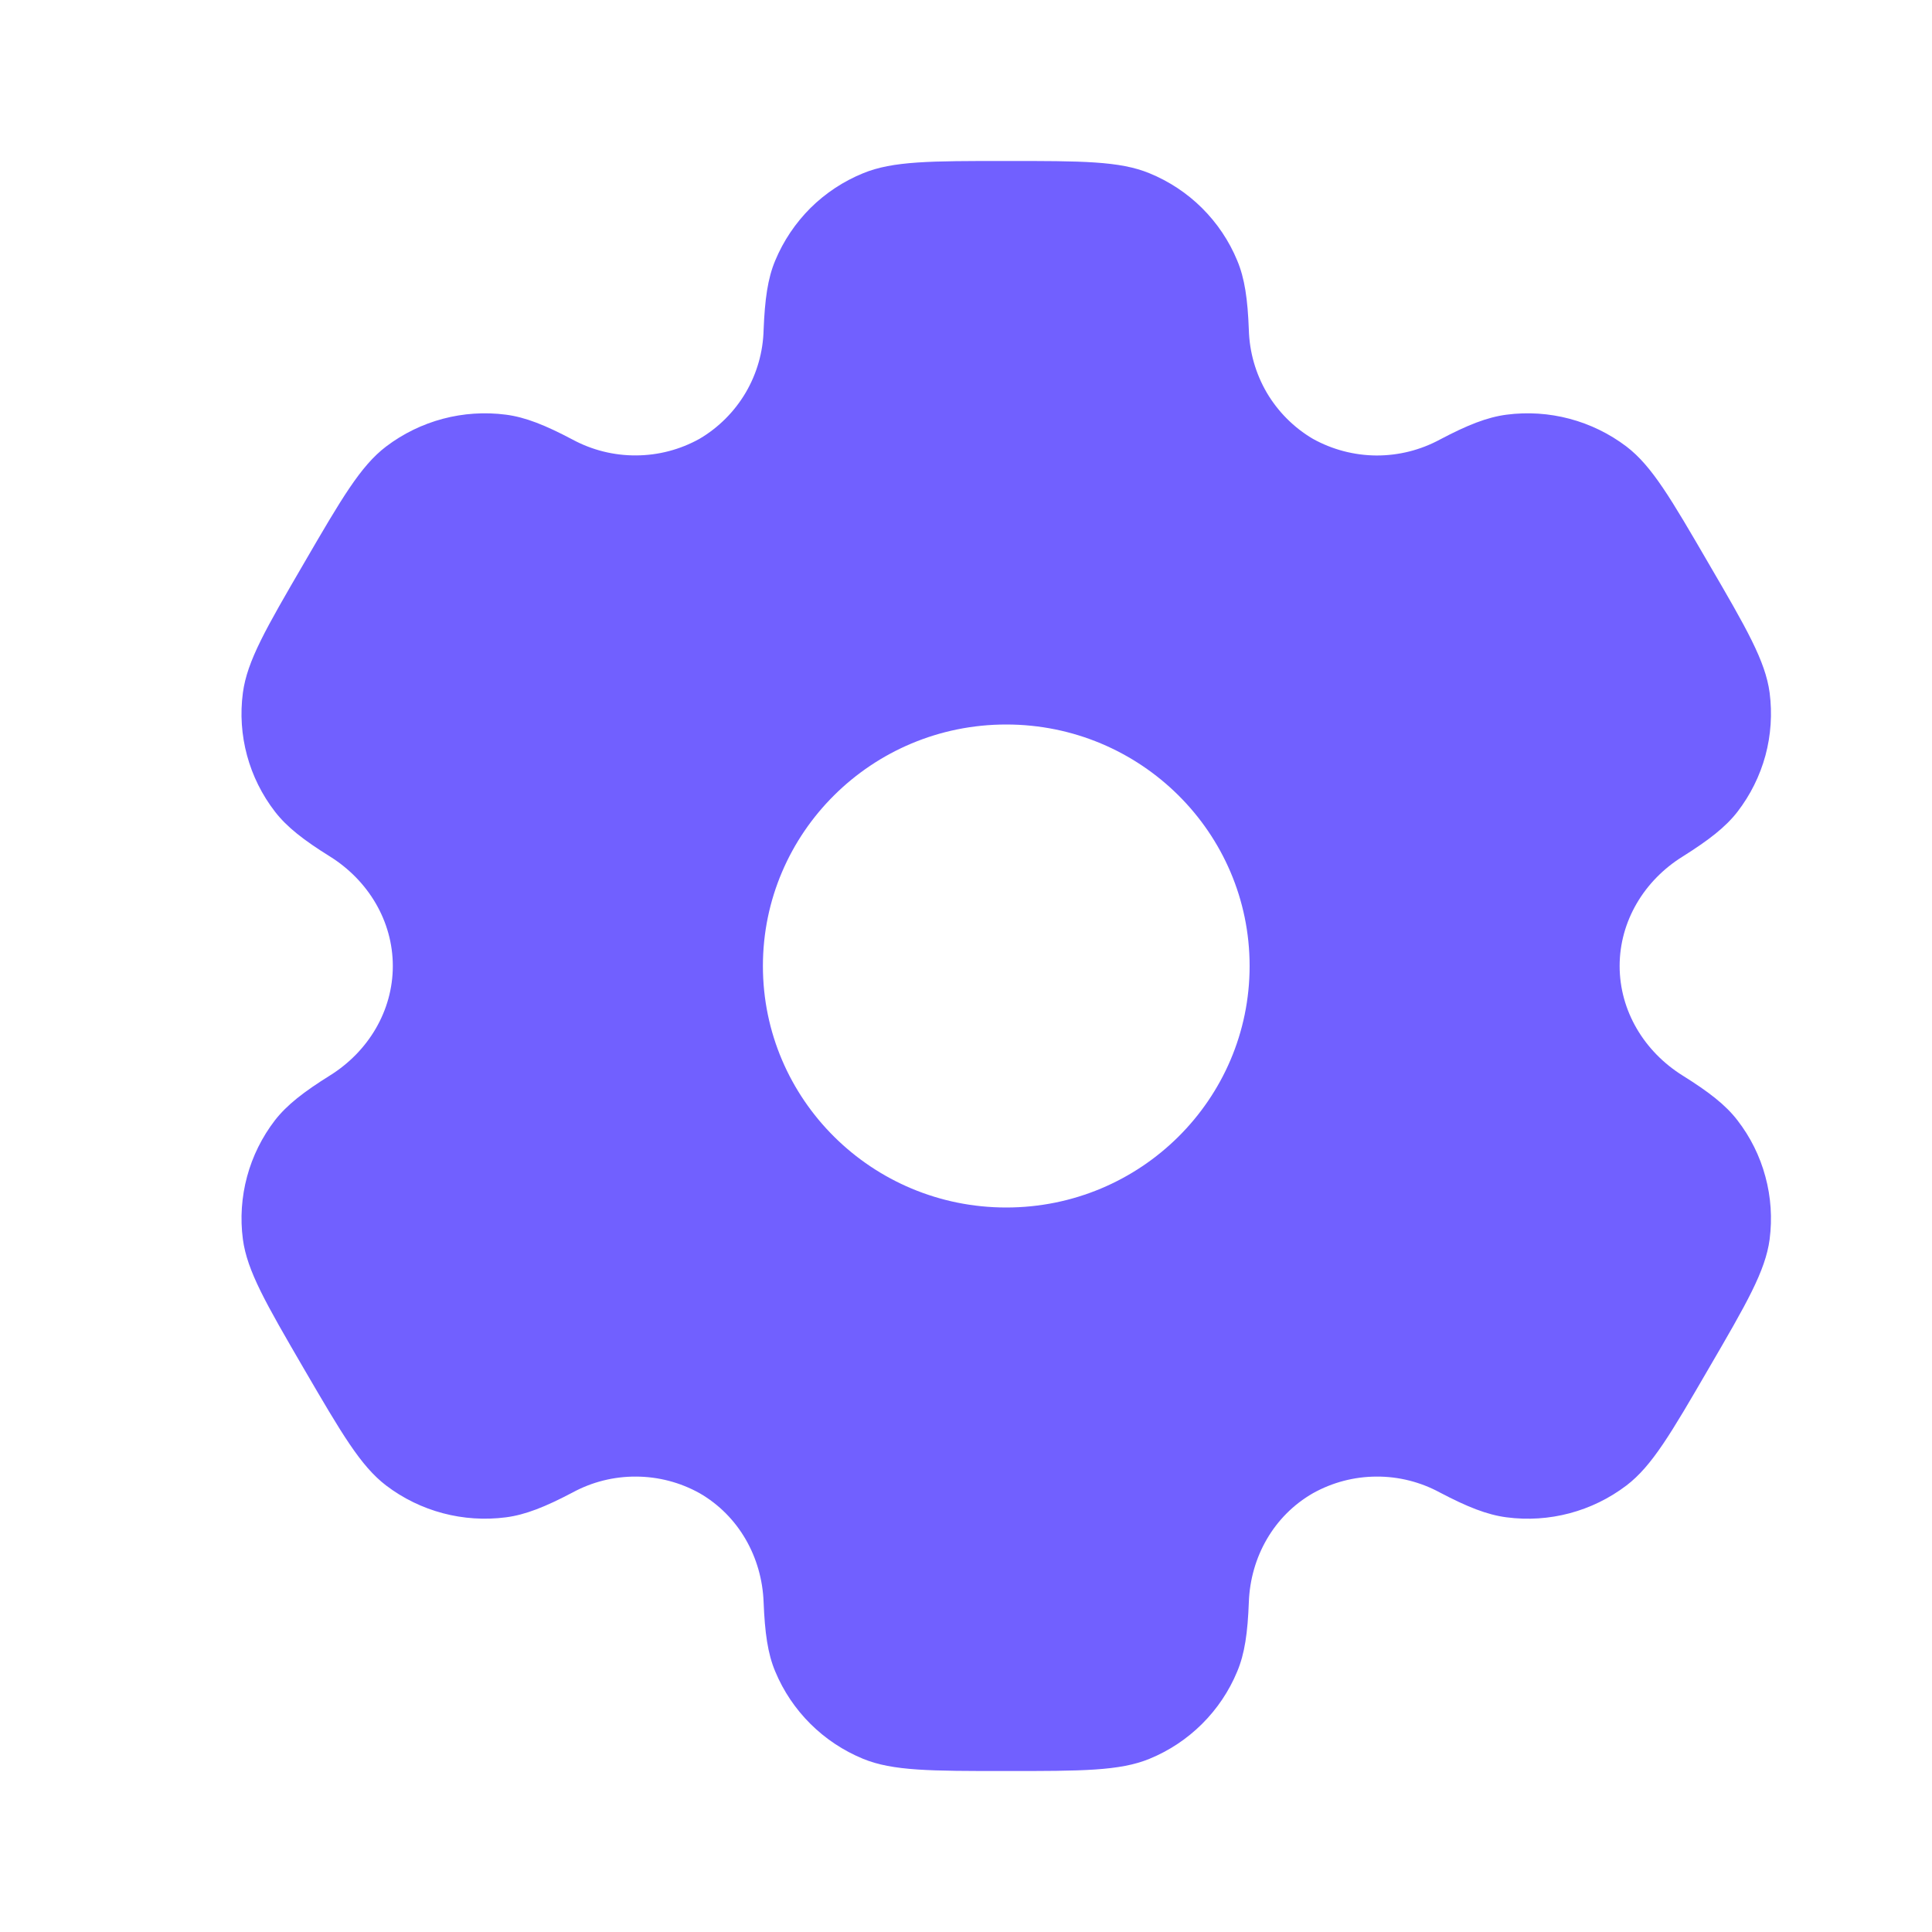 <svg width="25" height="25" viewBox="0 0 25 25" fill="none" xmlns="http://www.w3.org/2000/svg">
<path fill-rule="evenodd" clip-rule="evenodd" d="M14.874 2.242C14.489 2.083 13.999 2.083 13.021 2.083C12.043 2.083 11.554 2.083 11.168 2.242C10.913 2.346 10.682 2.499 10.487 2.692C10.293 2.886 10.138 3.116 10.032 3.37C9.934 3.602 9.897 3.874 9.881 4.269C9.874 4.555 9.794 4.834 9.649 5.081C9.504 5.327 9.298 5.533 9.052 5.678C8.801 5.818 8.518 5.892 8.231 5.893C7.943 5.895 7.66 5.824 7.407 5.687C7.055 5.501 6.8 5.399 6.548 5.366C5.996 5.294 5.439 5.442 4.996 5.778C4.665 6.03 4.42 6.451 3.931 7.292C3.442 8.132 3.198 8.552 3.143 8.964C3.07 9.512 3.22 10.066 3.559 10.504C3.714 10.704 3.931 10.872 4.268 11.082C4.765 11.392 5.083 11.919 5.083 12.5C5.083 13.081 4.765 13.608 4.269 13.917C3.931 14.128 3.714 14.296 3.558 14.496C3.391 14.713 3.268 14.961 3.197 15.225C3.126 15.489 3.107 15.765 3.143 16.037C3.198 16.447 3.442 16.868 3.931 17.709C4.421 18.549 4.665 18.969 4.996 19.222C5.437 19.558 5.996 19.706 6.548 19.634C6.8 19.601 7.055 19.499 7.407 19.314C7.66 19.176 7.944 19.105 8.231 19.107C8.519 19.108 8.802 19.182 9.053 19.322C9.559 19.614 9.859 20.15 9.881 20.731C9.897 21.127 9.934 21.398 10.032 21.63C10.245 22.141 10.653 22.547 11.168 22.759C11.553 22.917 12.043 22.917 13.021 22.917C13.999 22.917 14.489 22.917 14.874 22.759C15.128 22.655 15.36 22.501 15.554 22.308C15.749 22.114 15.904 21.884 16.009 21.63C16.107 21.398 16.145 21.127 16.16 20.731C16.181 20.15 16.482 19.613 16.99 19.322C17.241 19.182 17.523 19.108 17.811 19.107C18.098 19.105 18.382 19.177 18.634 19.314C18.986 19.499 19.242 19.601 19.494 19.634C20.046 19.707 20.604 19.558 21.046 19.222C21.377 18.97 21.622 18.549 22.11 17.709C22.6 16.868 22.844 16.448 22.899 16.037C22.934 15.765 22.916 15.489 22.844 15.225C22.773 14.96 22.65 14.713 22.482 14.496C22.328 14.296 22.11 14.128 21.774 13.918C21.277 13.608 20.958 13.081 20.958 12.5C20.958 11.919 21.277 11.392 21.773 11.084C22.11 10.872 22.328 10.704 22.483 10.504C22.65 10.287 22.773 10.04 22.845 9.775C22.916 9.511 22.934 9.235 22.899 8.964C22.844 8.553 22.6 8.132 22.11 7.292C21.621 6.451 21.377 6.031 21.046 5.778C20.603 5.442 20.045 5.294 19.494 5.366C19.242 5.399 18.986 5.501 18.634 5.687C18.381 5.824 18.098 5.895 17.81 5.894C17.523 5.892 17.24 5.818 16.988 5.678C16.742 5.533 16.537 5.327 16.392 5.081C16.248 4.834 16.168 4.555 16.16 4.269C16.145 3.873 16.107 3.602 16.009 3.37C15.904 3.116 15.749 2.886 15.554 2.692C15.36 2.499 15.128 2.346 14.874 2.242ZM13.021 15.625C14.76 15.625 16.17 14.226 16.17 12.5C16.17 10.774 14.759 9.375 13.021 9.375C11.282 9.375 9.872 10.774 9.872 12.5C9.872 14.226 11.282 15.625 13.021 15.625Z" fill="#7160FF"/>
</svg>
